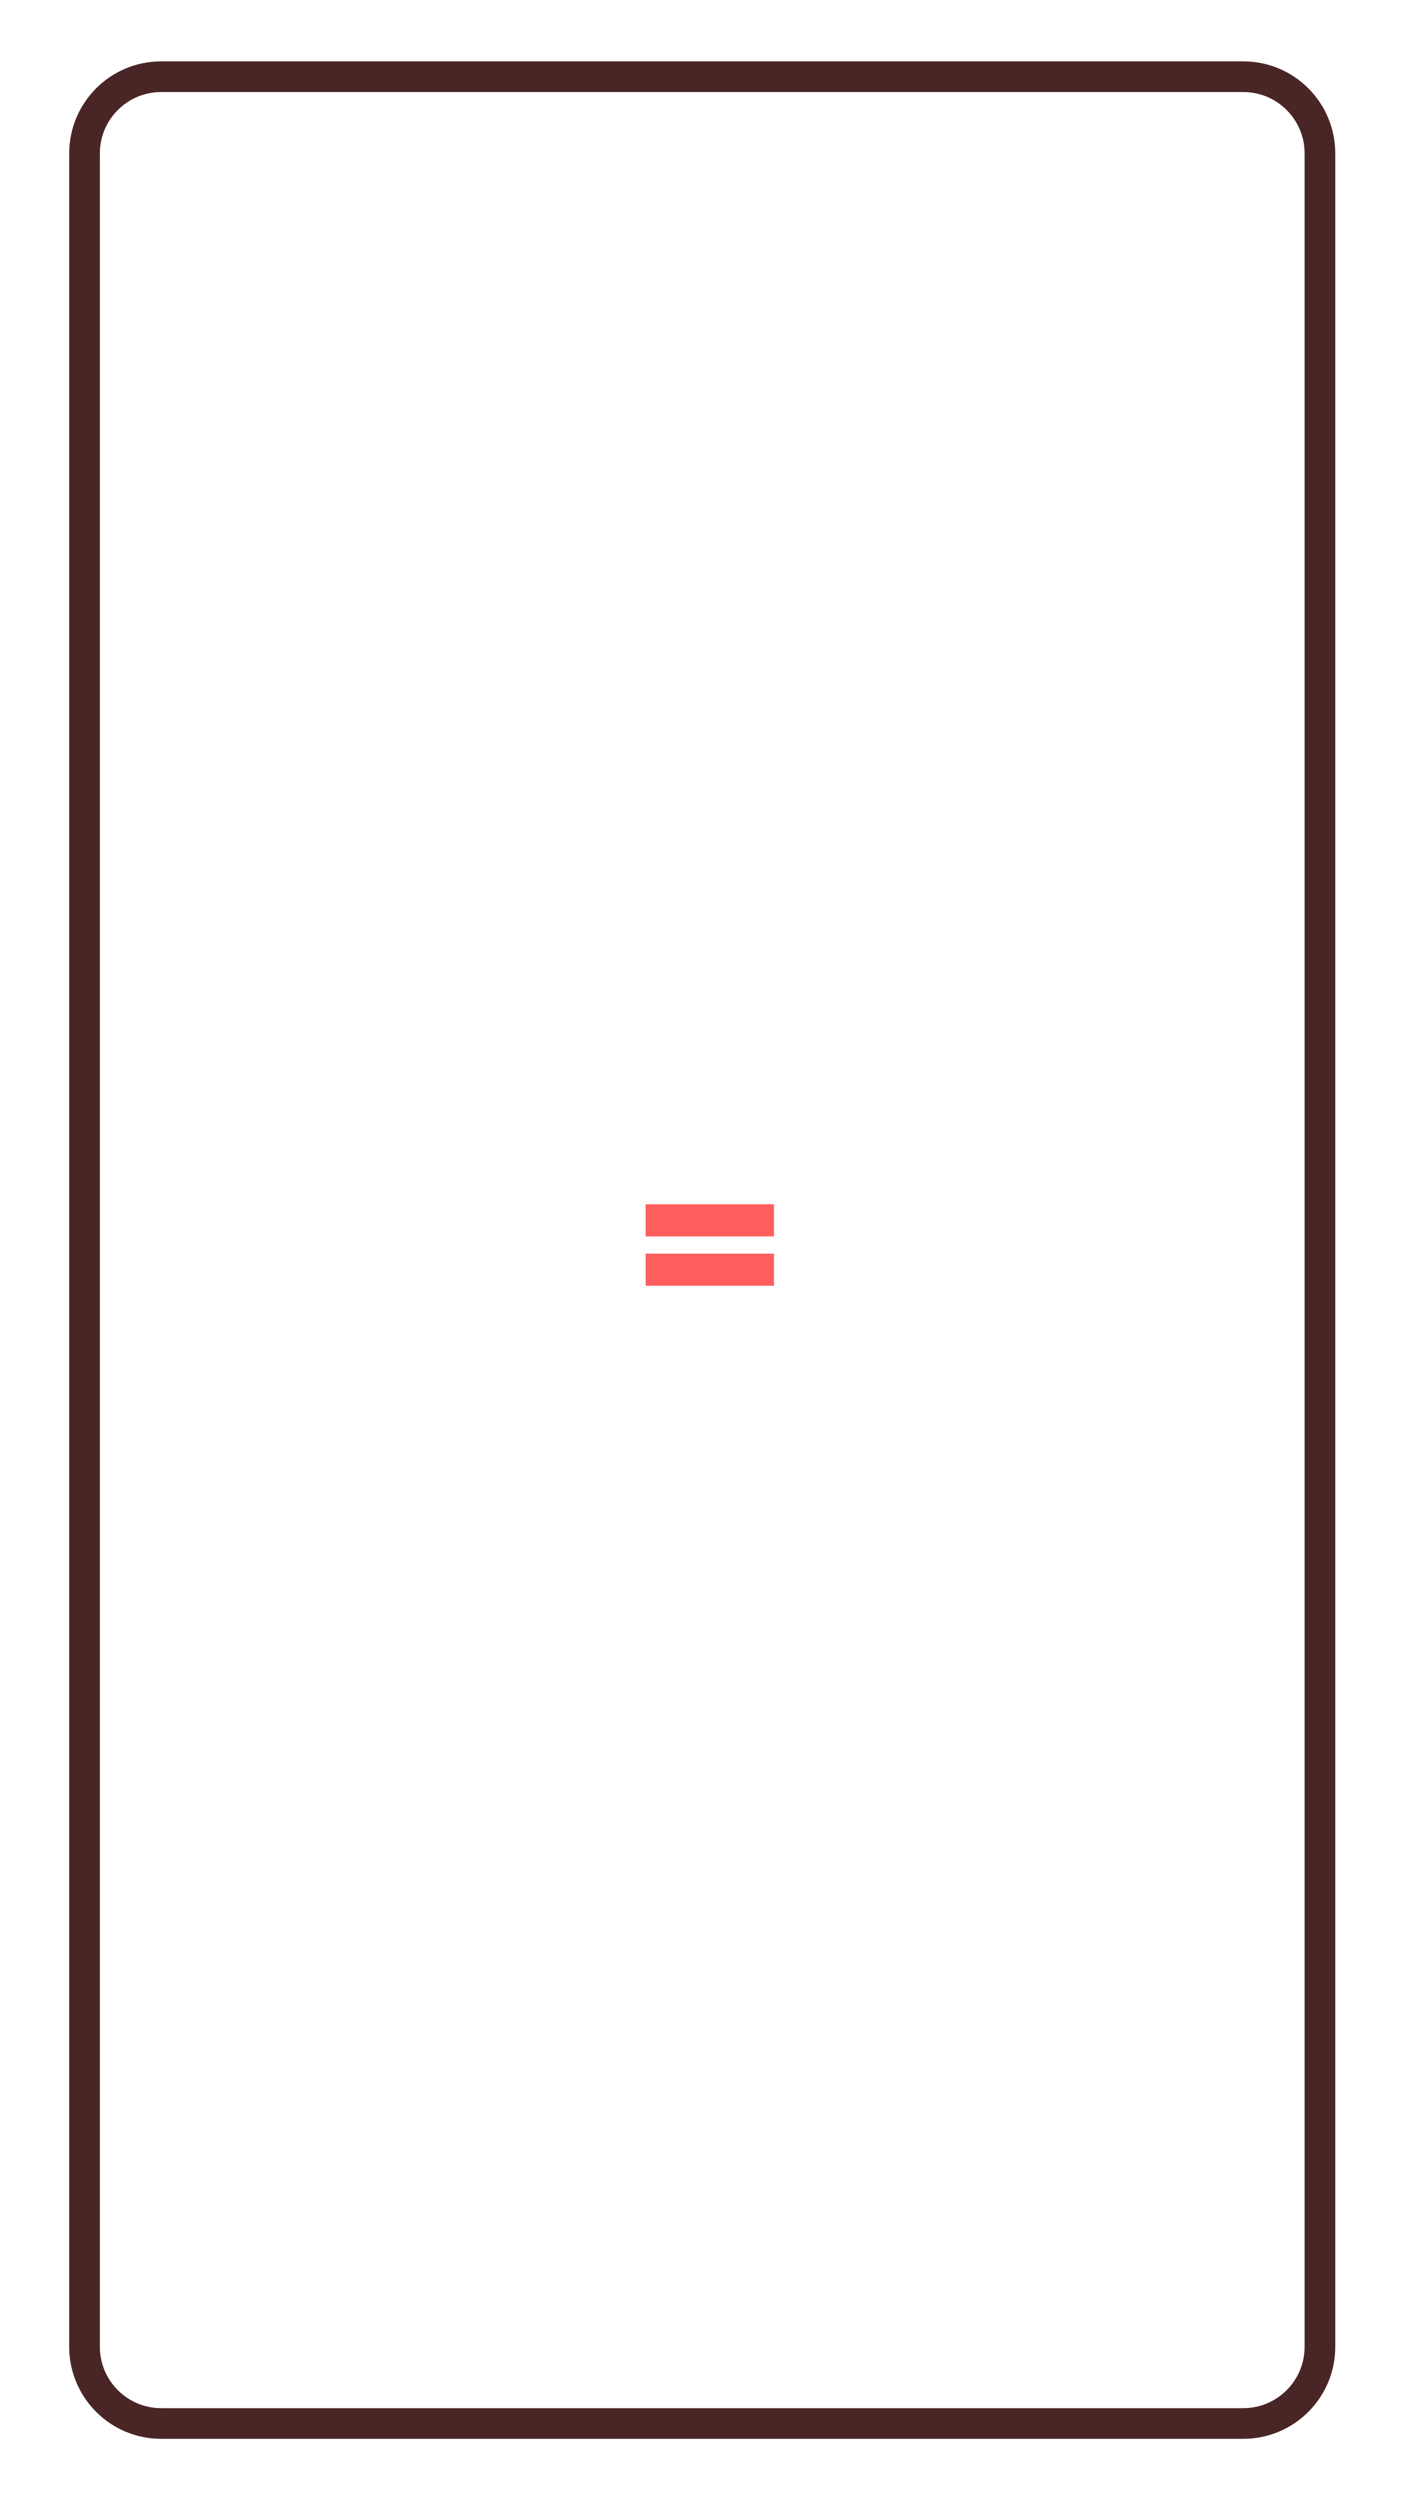 <svg width="92" height="163" viewBox="0 0 92 163" fill="none" xmlns="http://www.w3.org/2000/svg">
<g id="svg-eq" filter="url(#filter0_d)">
<path id="Rectangle 1" d="M5.512 6C5.512 3.239 7.751 1 10.512 1H81.063C83.825 1 86.063 3.239 86.063 6V149C86.063 151.761 83.825 154 81.063 154H10.512C7.751 154 5.512 151.761 5.512 149V6Z" stroke="#4A2525" stroke-width="2"/>
<path id="=" d="M42.099 76.608V74.512H50.467V76.608H42.099ZM42.099 79.824V77.728H50.467V79.824H42.099Z" fill="#FF5E5E"/>
</g>
<defs>
<filter id="filter0_d" x="0.512" y="0" width="90.551" height="163" filterUnits="userSpaceOnUse" color-interpolation-filters="sRGB">
<feFlood flood-opacity="0" result="BackgroundImageFix"/>
<feColorMatrix in="SourceAlpha" type="matrix" values="0 0 0 0 0 0 0 0 0 0 0 0 0 0 0 0 0 0 127 0"/>
<feOffset dy="4"/>
<feGaussianBlur stdDeviation="2"/>
<feColorMatrix type="matrix" values="0 0 0 0 1 0 0 0 0 0.369 0 0 0 0 0.369 0 0 0 0.25 0"/>
<feBlend mode="normal" in2="BackgroundImageFix" result="effect1_dropShadow"/>
<feBlend mode="normal" in="SourceGraphic" in2="effect1_dropShadow" result="shape"/>
</filter>
</defs>
</svg>
